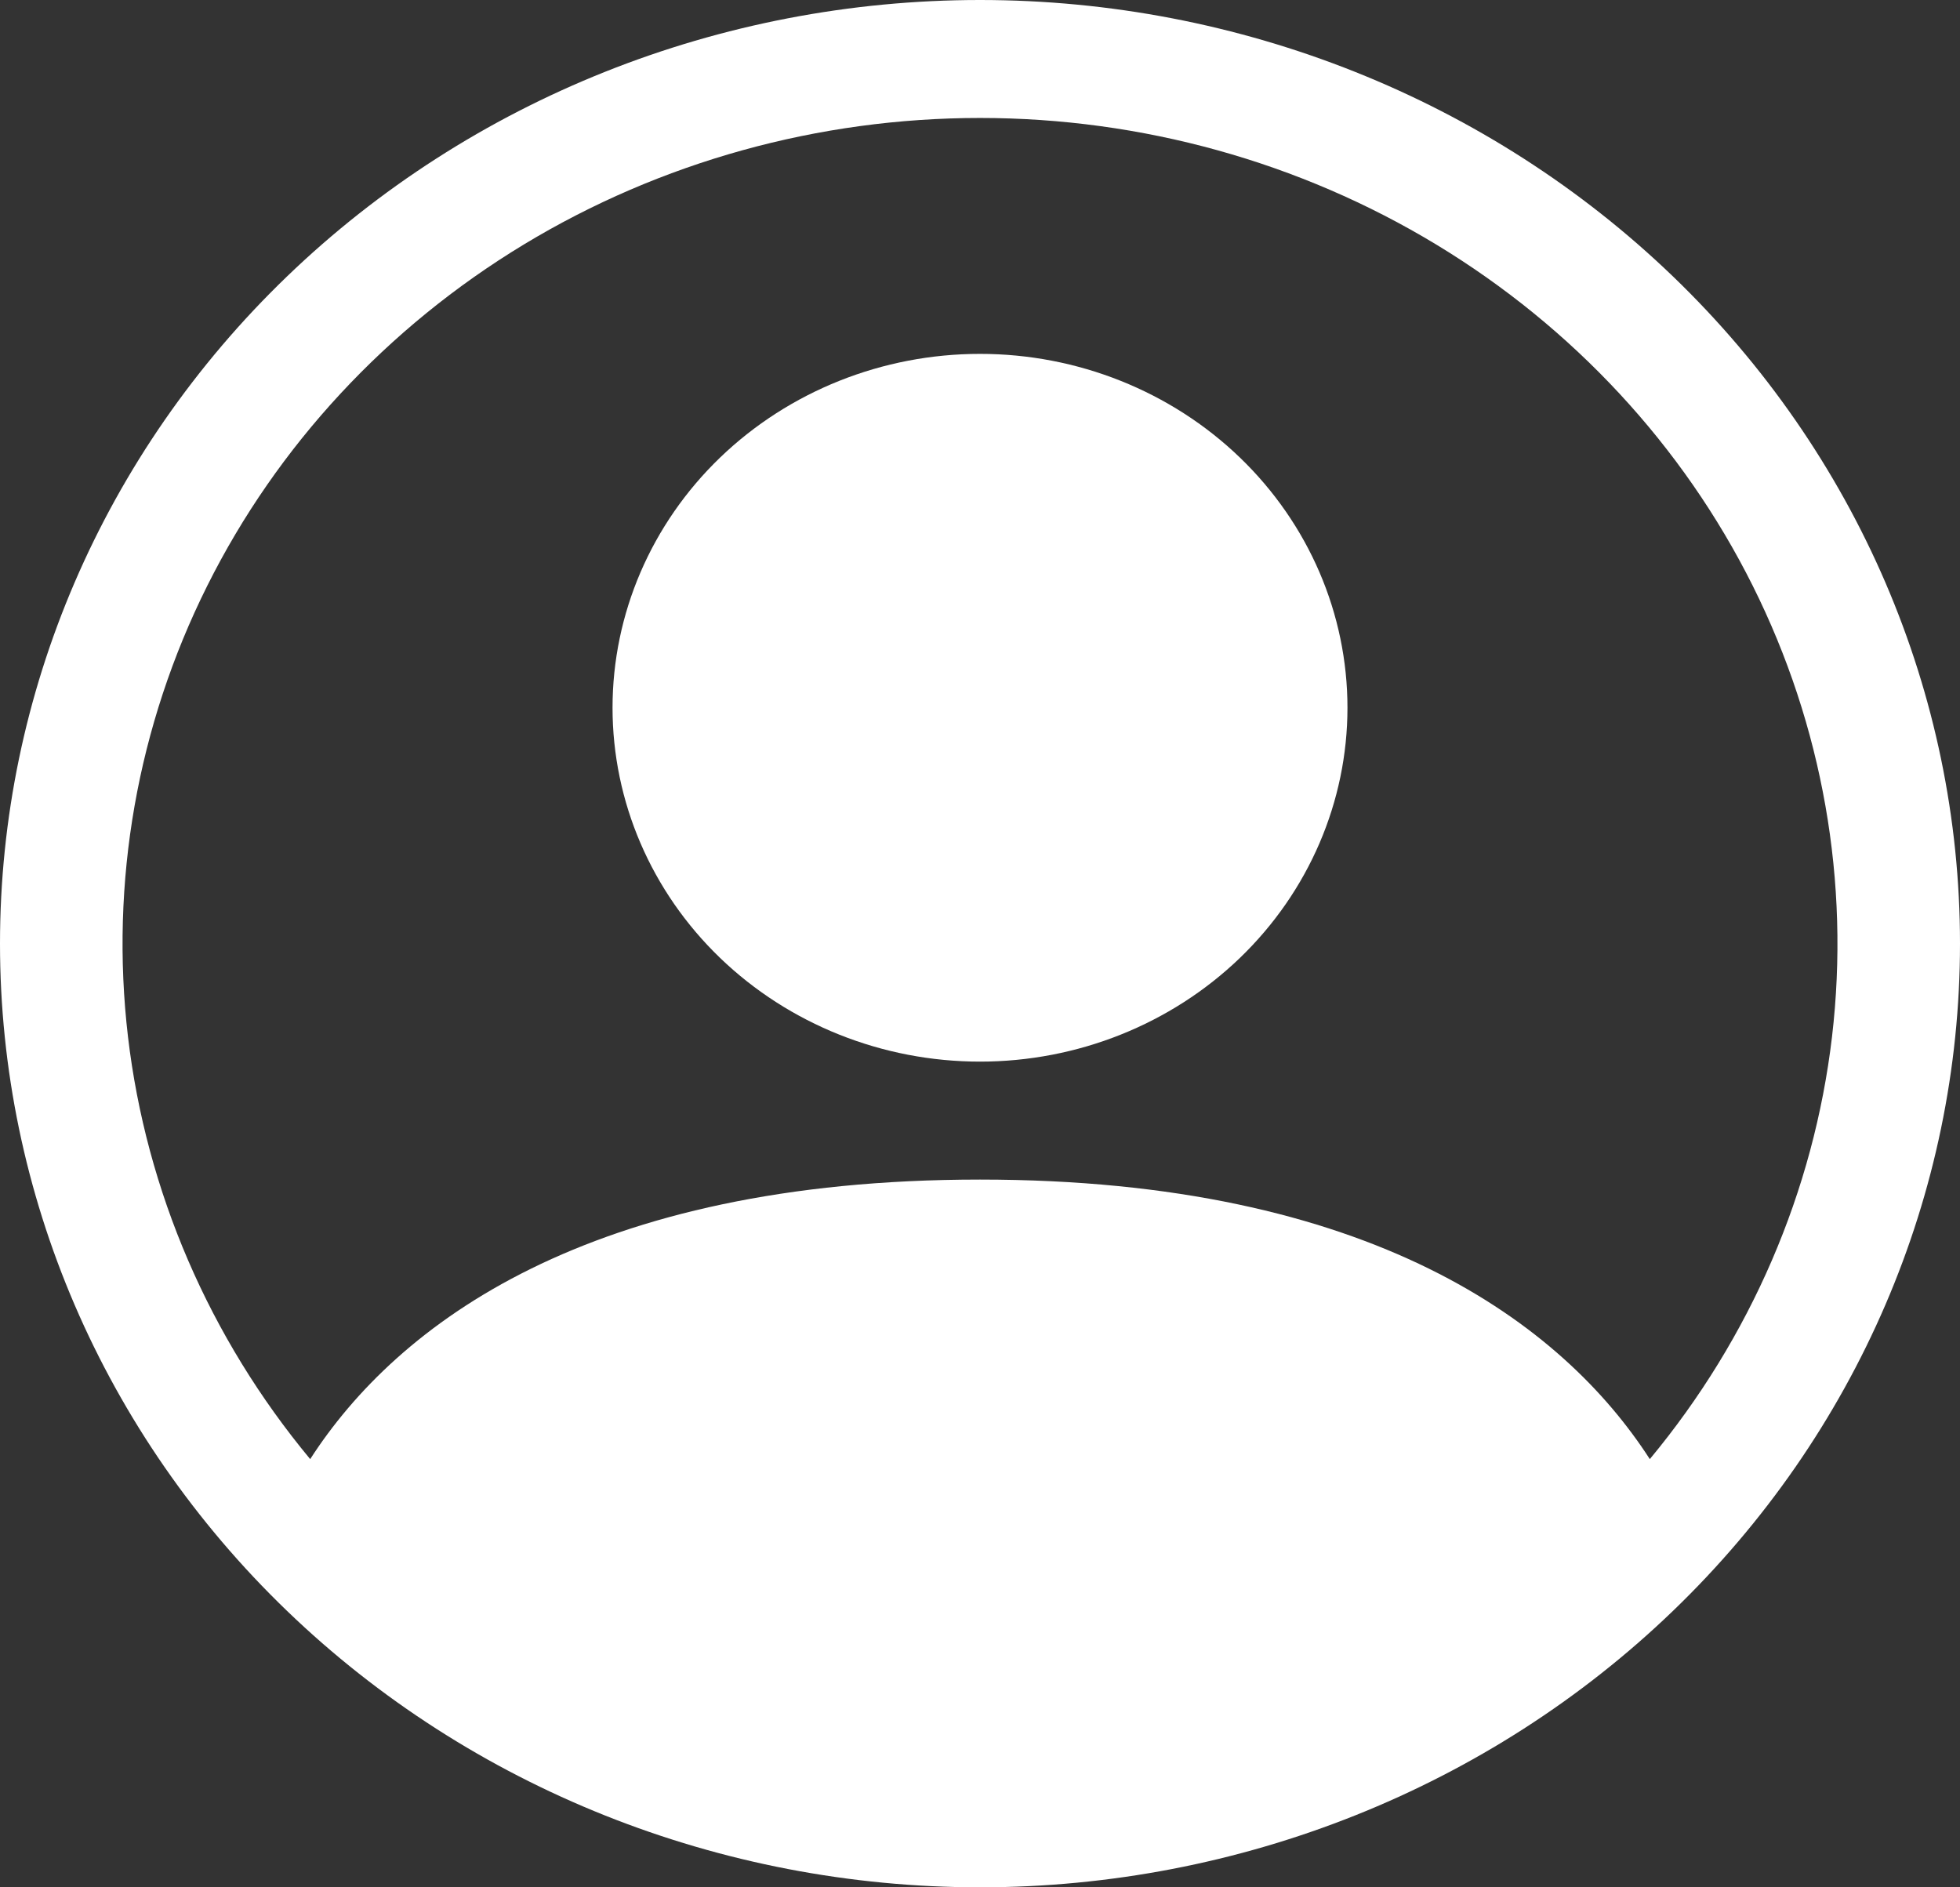 <svg width="27" height="26" viewBox="0 0 27 26" fill="none" xmlns="http://www.w3.org/2000/svg">
<rect x="0" y="0" width="27" height="26" fill="#333333" stroke="none"/>
<path d="M18.562 9.75C18.562 11.043 18.029 12.283 17.08 13.197C16.13 14.111 14.843 14.625 13.5 14.625C12.157 14.625 10.87 14.111 9.92 13.197C8.971 12.283 8.438 11.043 8.438 9.75C8.438 8.457 8.971 7.217 9.92 6.303C10.87 5.389 12.157 4.875 13.5 4.875C14.843 4.875 16.13 5.389 17.08 6.303C18.029 7.217 18.562 8.457 18.562 9.75V9.75Z" fill="white"/>
<path fill-rule="evenodd" clip-rule="evenodd" d="M0 13C0 9.552 1.422 6.246 3.954 3.808C6.486 1.37 9.92 0 13.5 0C17.08 0 20.514 1.37 23.046 3.808C25.578 6.246 27 9.552 27 13C27 16.448 25.578 19.754 23.046 22.192C20.514 24.63 17.08 26 13.5 26C9.92 26 6.486 24.63 3.954 22.192C1.422 19.754 0 16.448 0 13V13ZM13.5 1.625C11.275 1.625 9.096 2.23 7.213 3.37C5.33 4.511 3.819 6.14 2.855 8.07C1.891 10.001 1.513 12.154 1.763 14.282C2.014 16.411 2.884 18.428 4.273 20.101C5.471 18.242 8.108 16.25 13.5 16.25C18.892 16.25 21.527 18.241 22.727 20.101C24.116 18.428 24.986 16.411 25.237 14.282C25.487 12.154 25.109 10.001 24.145 8.07C23.181 6.14 21.67 4.511 19.787 3.37C17.904 2.23 15.725 1.625 13.5 1.625V1.625Z" fill="white"/>
</svg>

